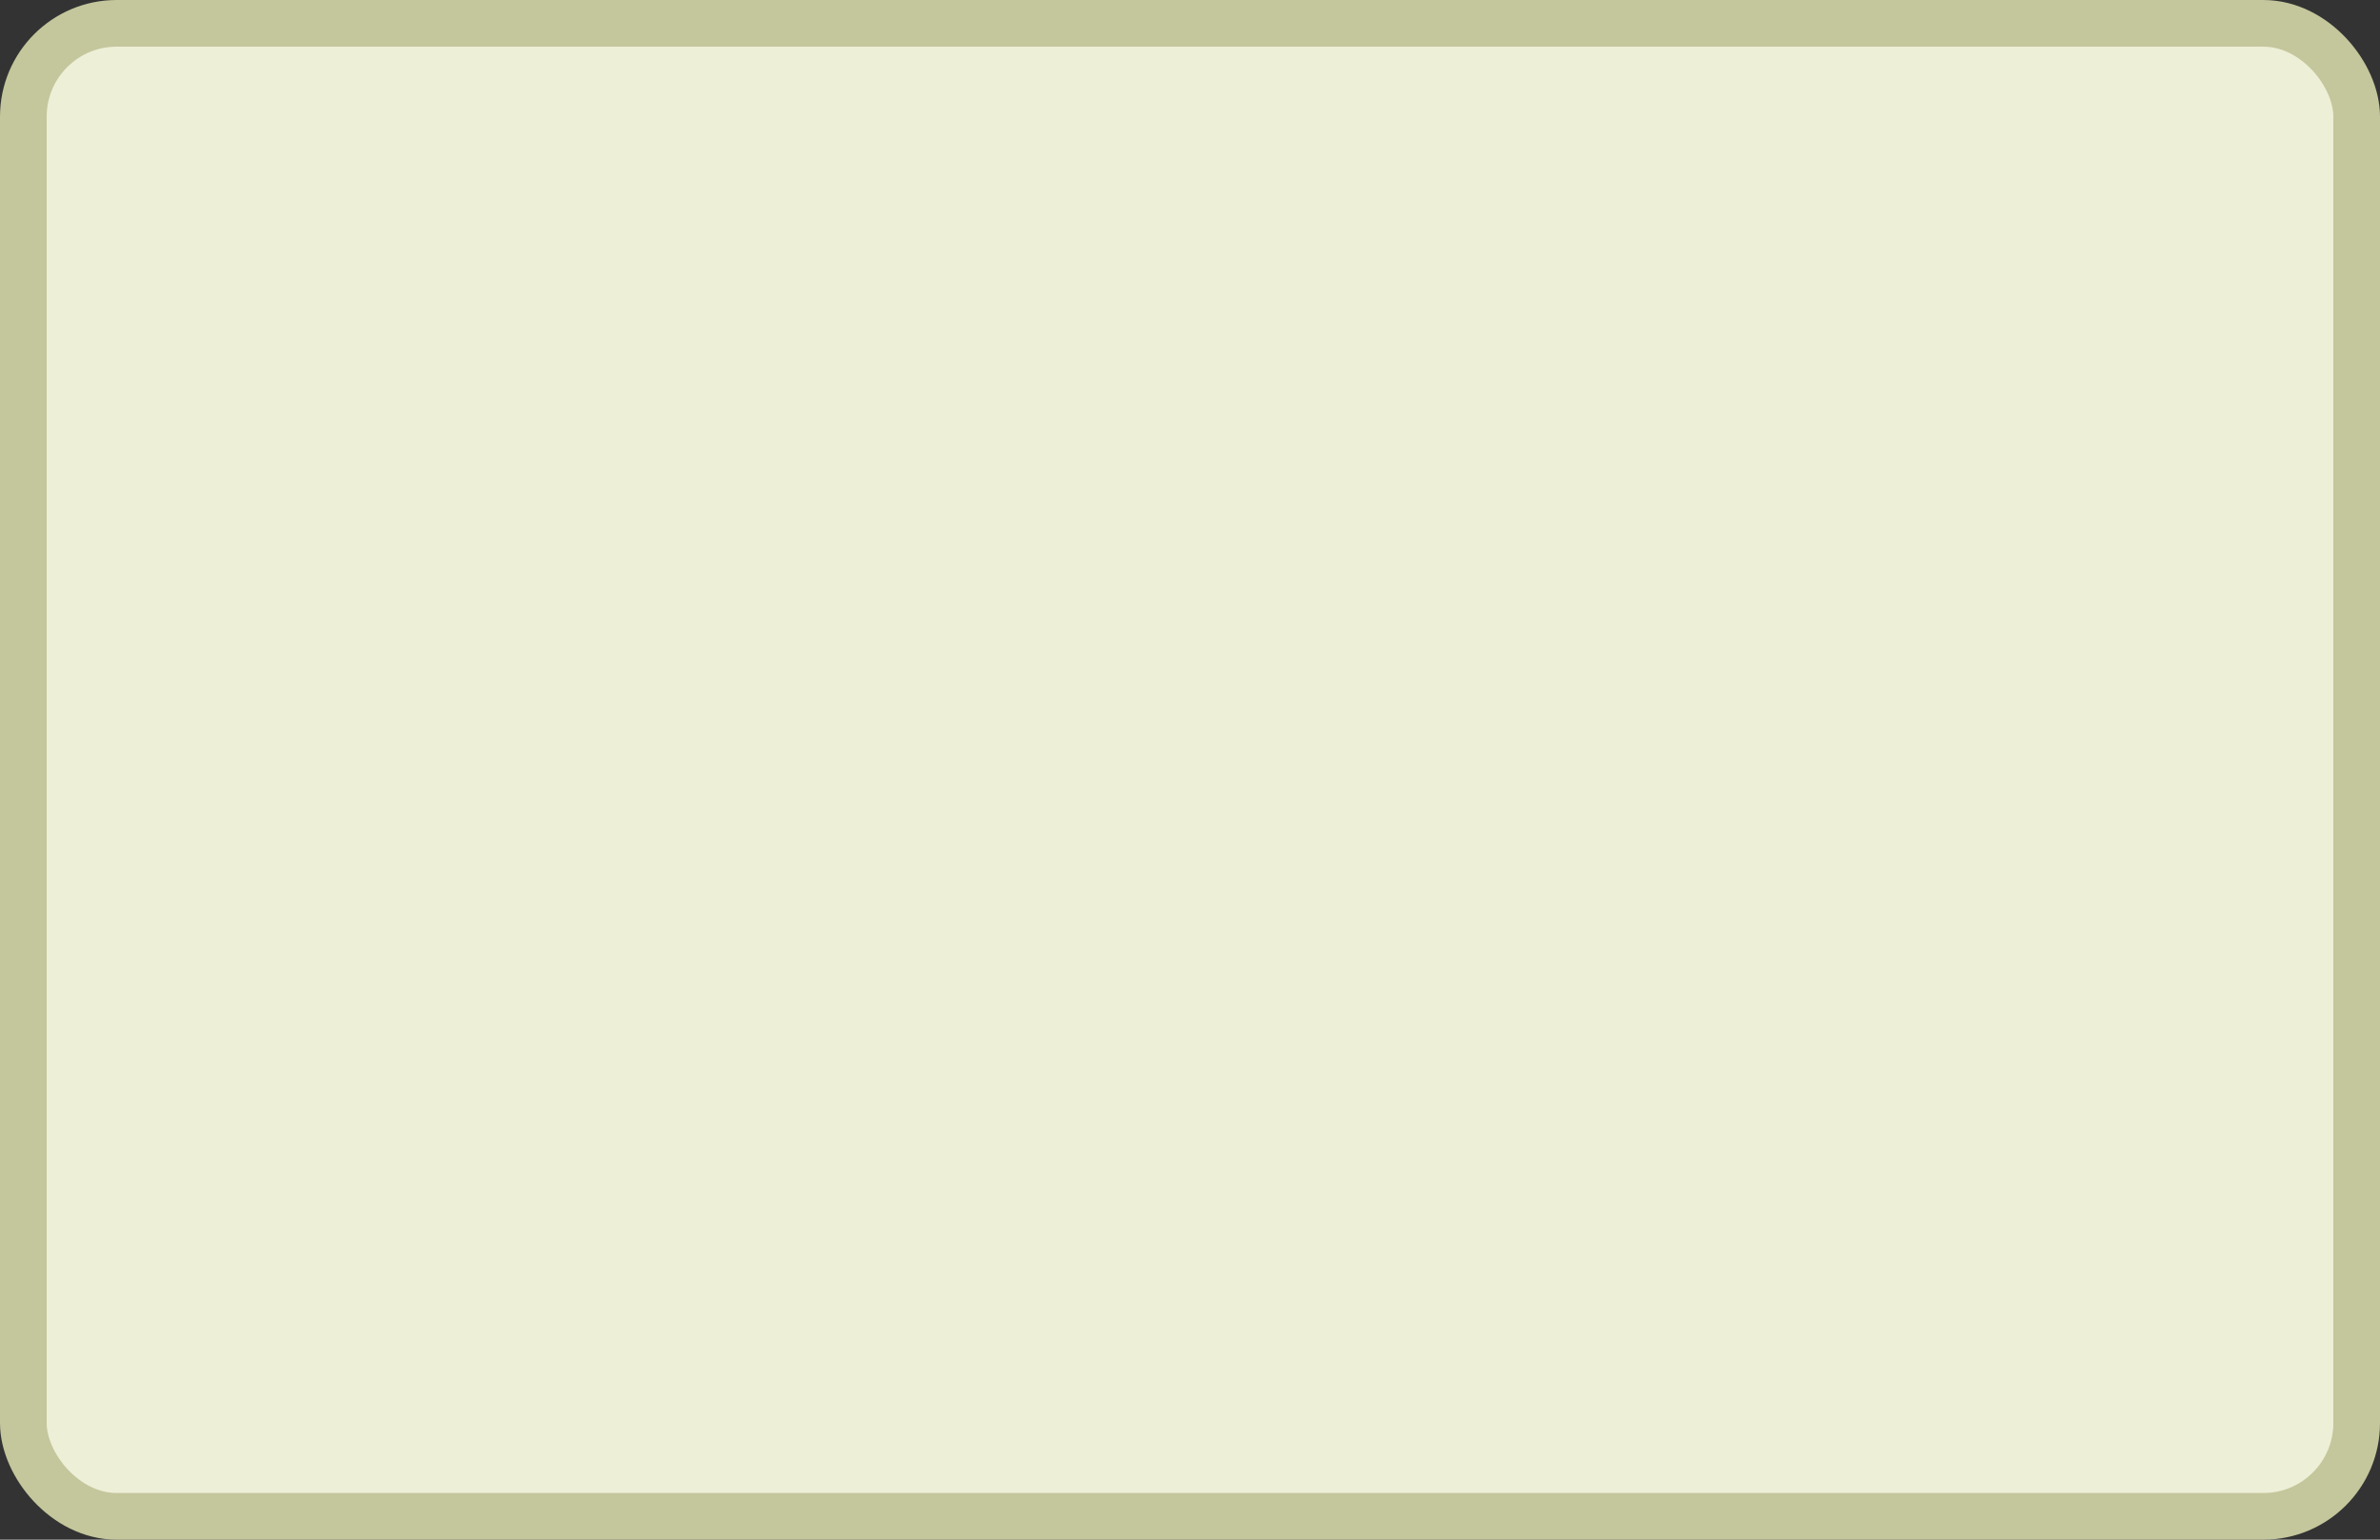 <?xml version='1.0' encoding='utf-8'?>
<svg xmlns="http://www.w3.org/2000/svg" width="100%" height="100%" viewBox="0 0 51.0 33.0">
  <rect x="0" y="0" width="51.0" height="33.0" fill="#333333" stroke="none"/>
  <rect x="0.5" y="0.5" width="50.0" height="32.0" rx="2" ry="2" id="shield" style="fill:#eeefd7;stroke:#c4c69c;stroke-width:1;"/>
</svg>
